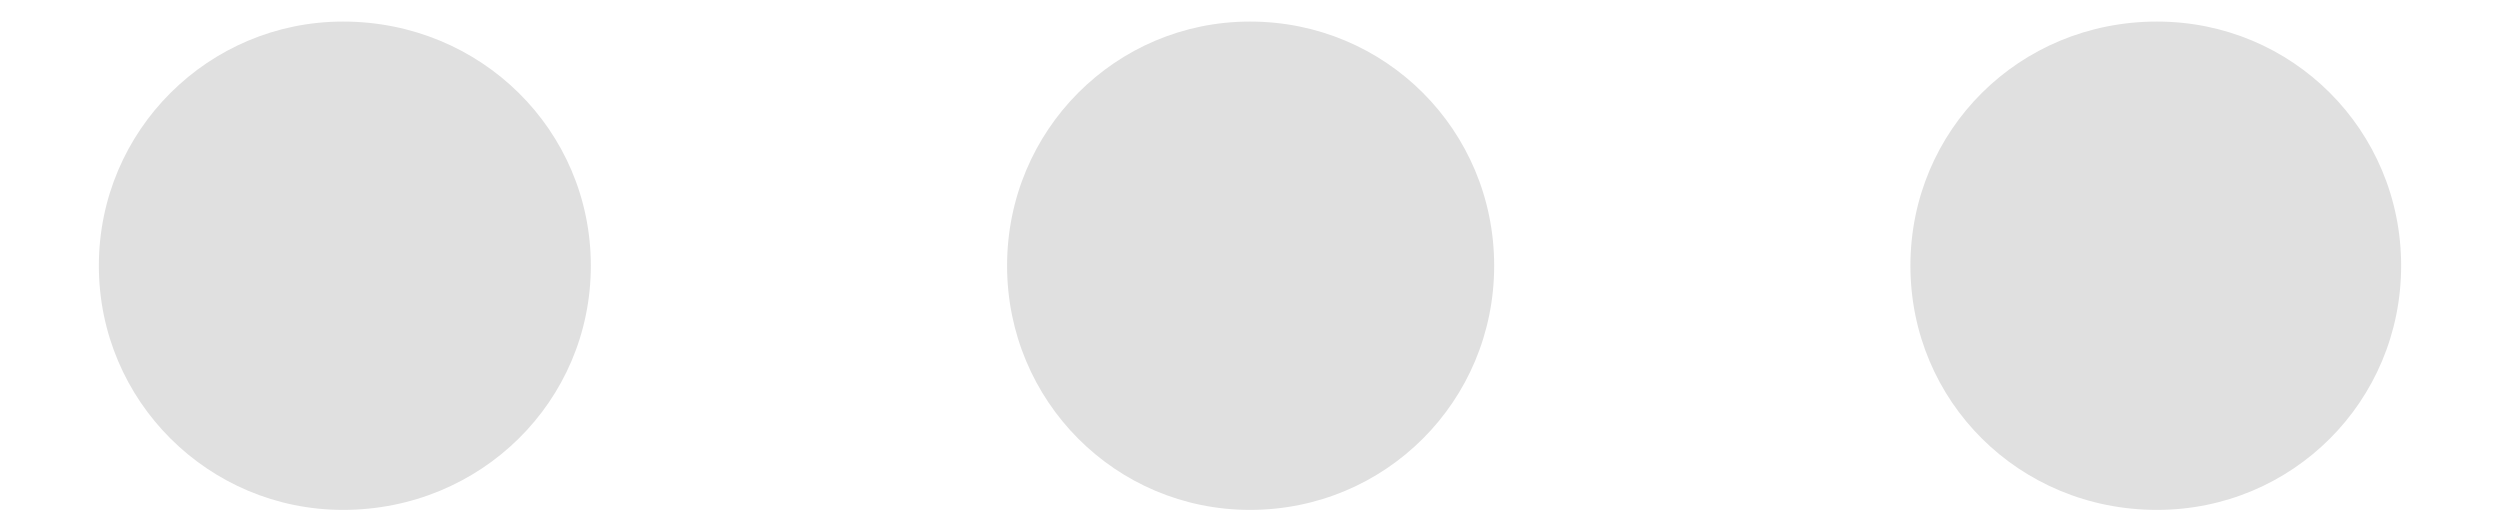 <svg width="24" height="5" viewBox="0 0 24 5" fill="none" xmlns="http://www.w3.org/2000/svg">
<path d="M5.672 2.551C5.672 1.25 4.617 0.207 3.293 0.207C2.004 0.207 0.949 1.25 0.949 2.551C0.949 3.852 2.004 4.895 3.293 4.895C4.617 4.895 5.672 3.852 5.672 2.551ZM14.344 2.551C14.344 1.25 13.301 0.207 12 0.207C10.711 0.207 9.668 1.25 9.668 2.551C9.668 3.852 10.711 4.895 12 4.895C13.301 4.895 14.344 3.852 14.344 2.551ZM23.051 2.551C23.051 1.25 22.008 0.207 20.707 0.207C19.383 0.207 18.34 1.25 18.34 2.551C18.34 3.852 19.383 4.895 20.707 4.895C22.008 4.895 23.051 3.852 23.051 2.551Z" fill="#E0E0E0"/>
</svg>

